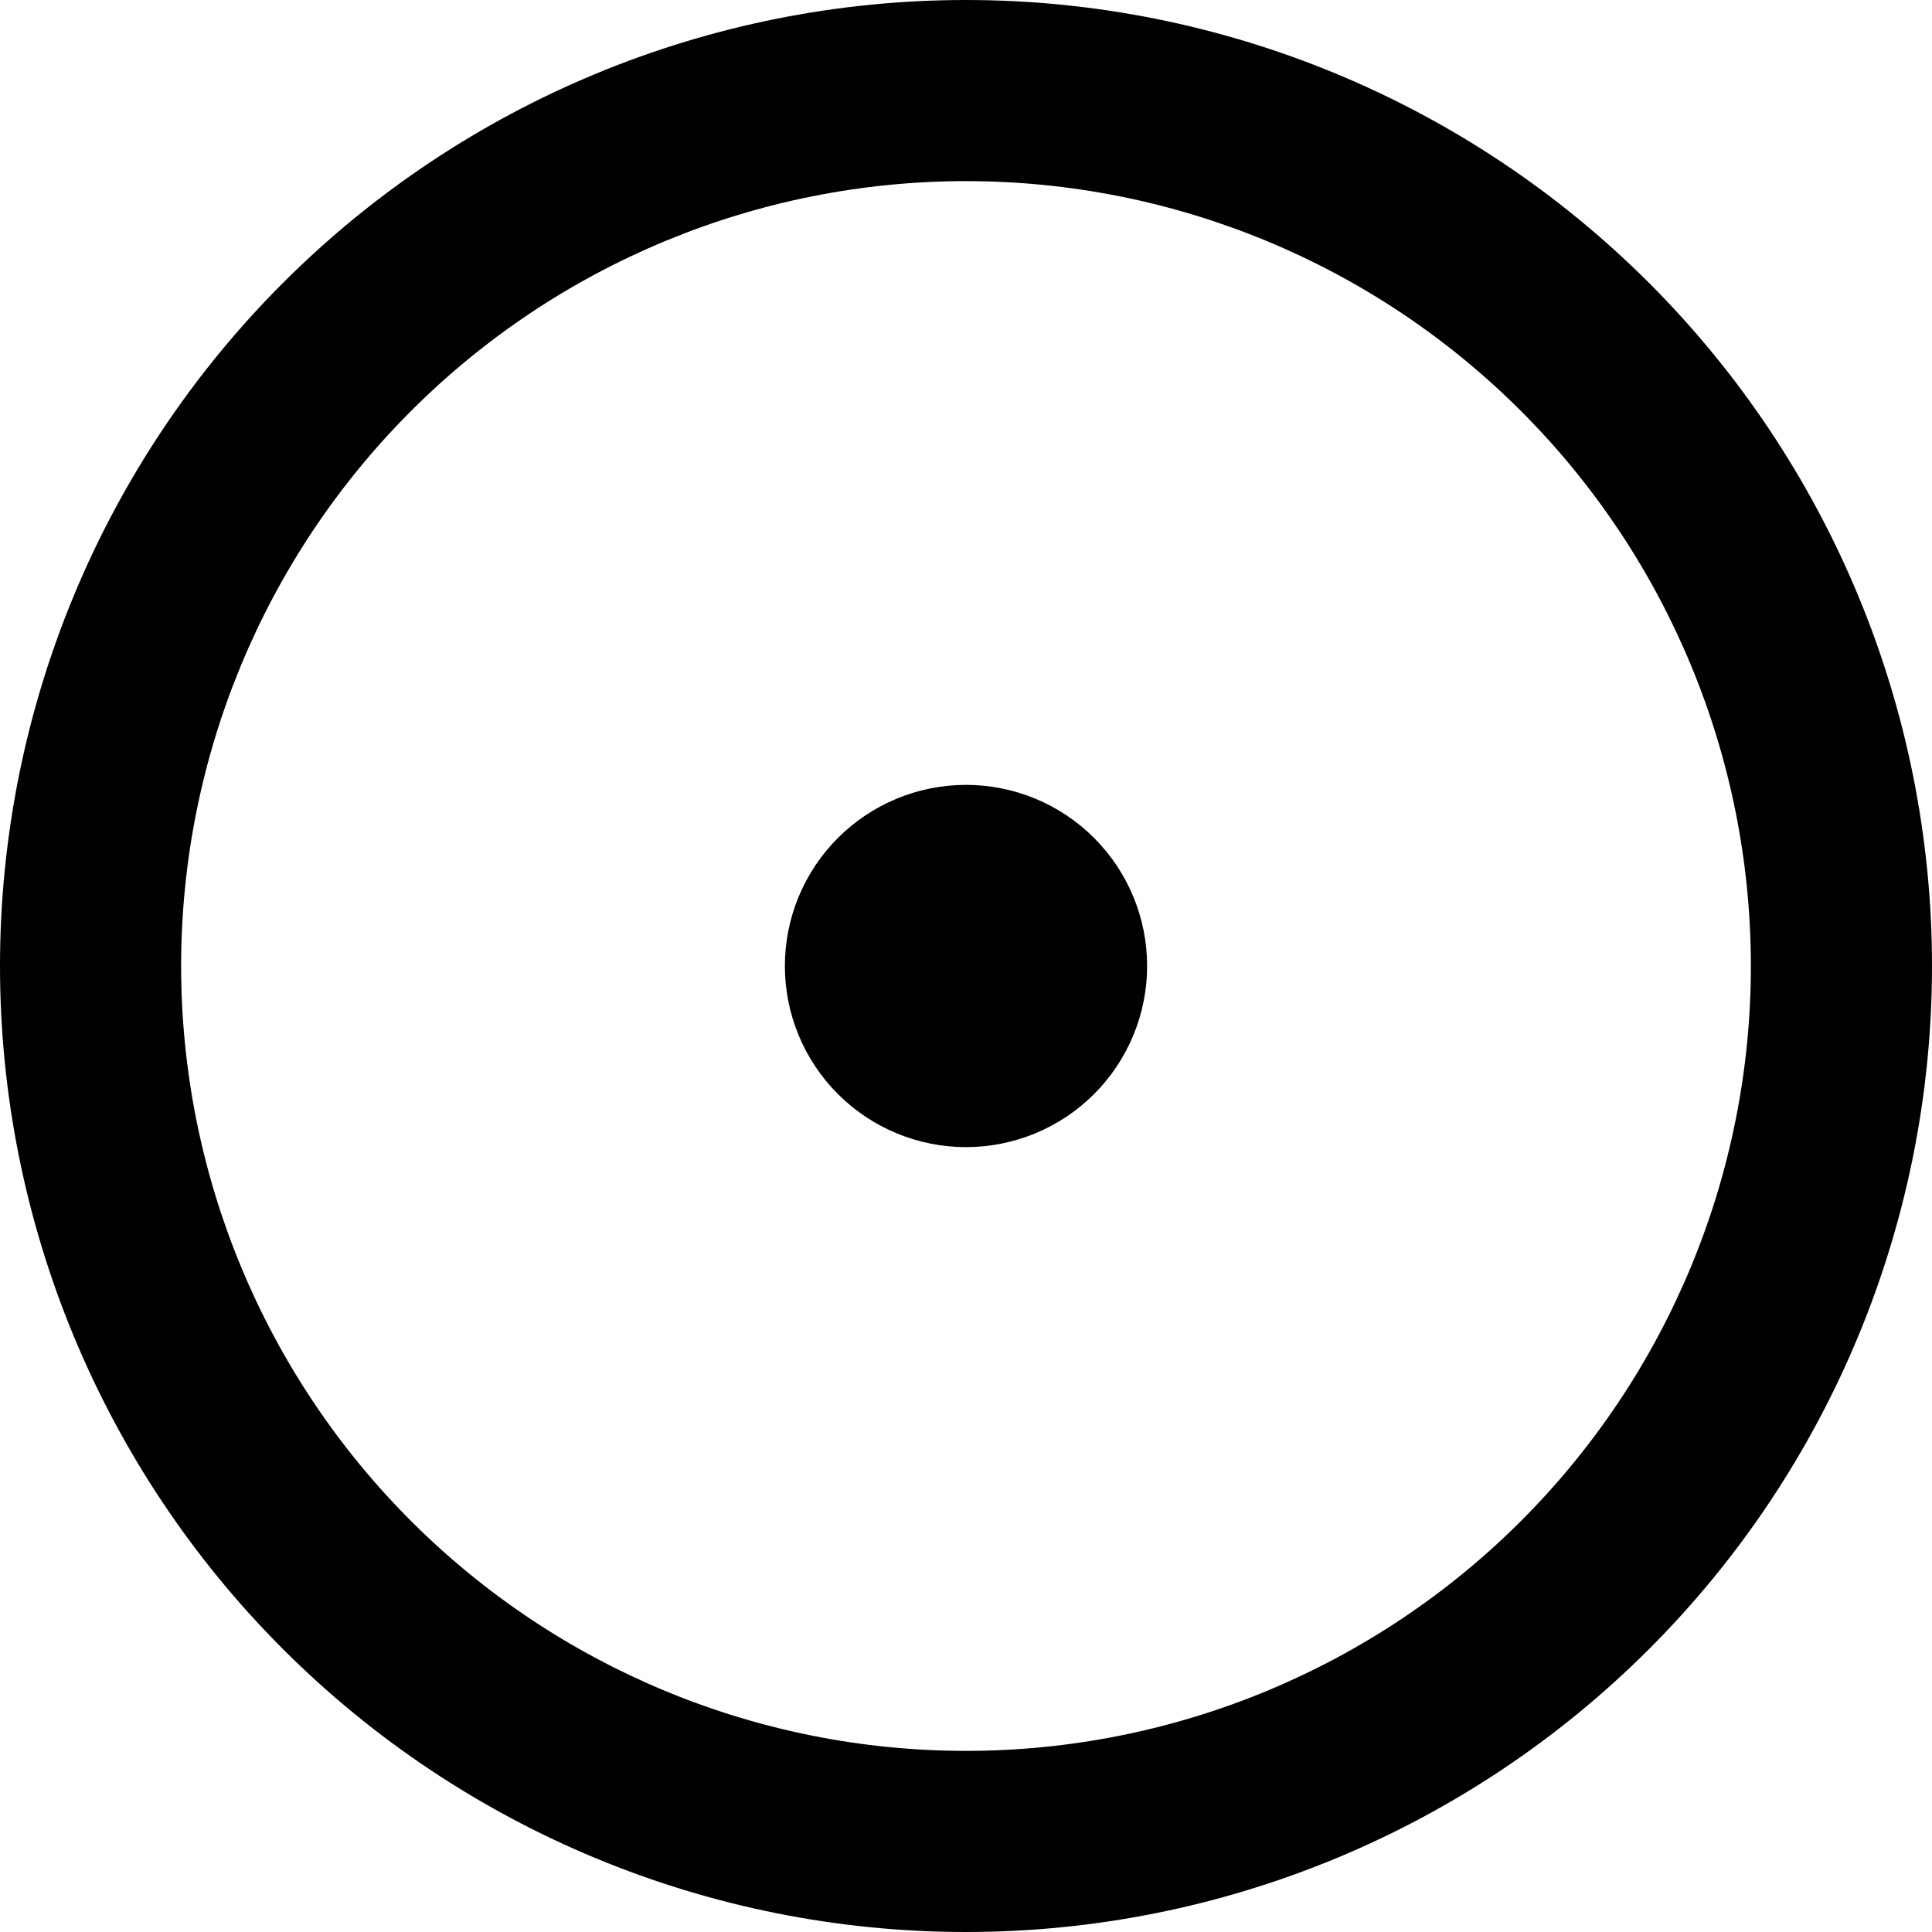 <svg
  aria-hidden="true"
  fill="currentColor"
  viewBox="0 0 512 512"
  xmlns="http://www.w3.org/2000/svg"
>
  <path
    d="M256 304C268.73 304 280.939 298.943 289.941 289.941C298.943 280.939 304 268.73 304 256C304 243.27 298.943 231.061 289.941 222.059C280.939 213.057 268.73 208 256 208C243.27 208 231.061 213.057 222.059 222.059C213.057 231.061 208 243.27 208 256C208 268.73 213.057 280.939 222.059 289.941C231.061 298.943 243.27 304 256 304Z"
  />
  <path
    d="M256 0C323.895 0 389.01 26.971 437.019 74.981C485.029 122.99 512 188.105 512 256C512 323.895 485.029 389.01 437.019 437.019C389.01 485.029 323.895 512 256 512C188.105 512 122.99 485.029 74.981 437.019C26.971 389.01 0 323.895 0 256C0 188.105 26.971 122.99 74.981 74.981C122.99 26.971 188.105 0 256 0ZM48 256C48 311.165 69.914 364.071 108.922 403.078C147.929 442.086 200.835 464 256 464C311.165 464 364.071 442.086 403.078 403.078C442.086 364.071 464 311.165 464 256C464 200.835 442.086 147.929 403.078 108.922C364.071 69.914 311.165 48 256 48C200.835 48 147.929 69.914 108.922 108.922C69.914 147.929 48 200.835 48 256Z"
  />
</svg>

